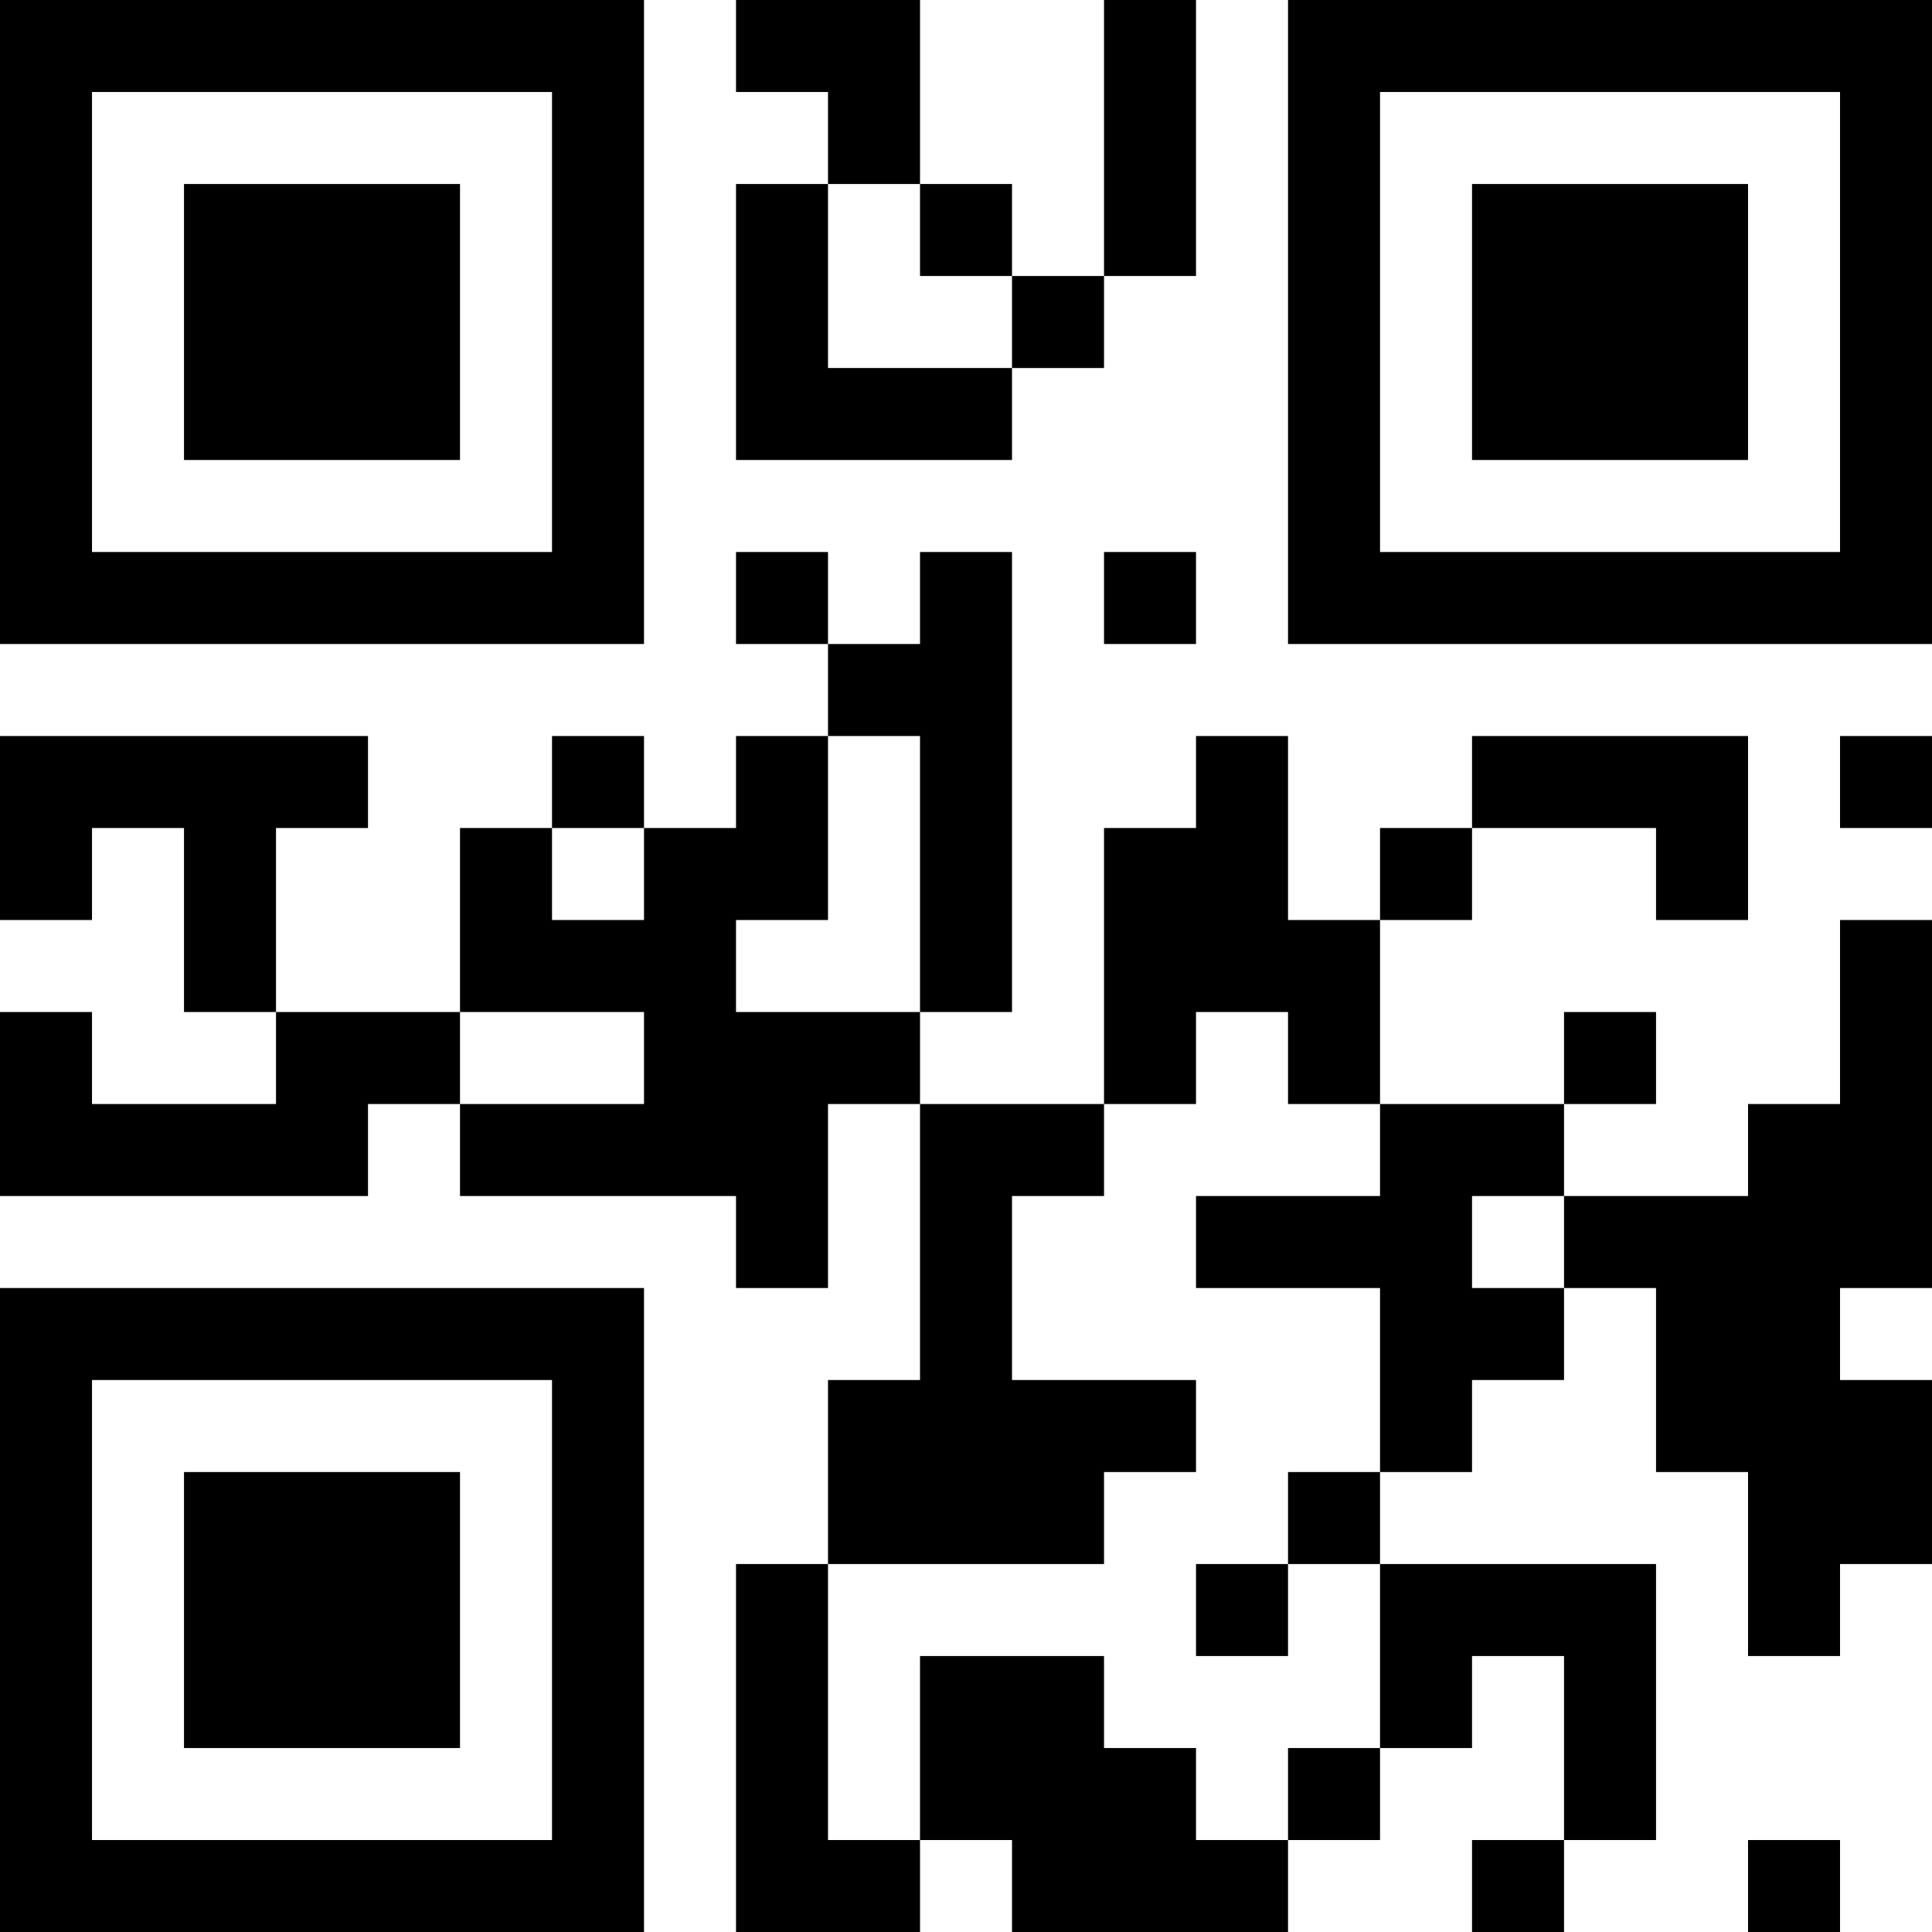 <?xml version="1.0" encoding="UTF-8"?>
<svg xmlns="http://www.w3.org/2000/svg" version="1.1" width="200" height="200" viewBox="0 0 200 200"><rect x="0" y="0" width="200" height="200" fill="#ffffff"/><g transform="scale(9.524)"><g transform="translate(0,0)"><path fill-rule="evenodd" d="M8 0L8 1L9 1L9 2L8 2L8 5L11 5L11 4L12 4L12 3L13 3L13 0L12 0L12 3L11 3L11 2L10 2L10 0ZM9 2L9 4L11 4L11 3L10 3L10 2ZM8 6L8 7L9 7L9 8L8 8L8 9L7 9L7 8L6 8L6 9L5 9L5 11L3 11L3 9L4 9L4 8L0 8L0 10L1 10L1 9L2 9L2 11L3 11L3 12L1 12L1 11L0 11L0 13L4 13L4 12L5 12L5 13L8 13L8 14L9 14L9 12L10 12L10 15L9 15L9 17L8 17L8 21L10 21L10 20L11 20L11 21L14 21L14 20L15 20L15 19L16 19L16 18L17 18L17 20L16 20L16 21L17 21L17 20L18 20L18 17L15 17L15 16L16 16L16 15L17 15L17 14L18 14L18 16L19 16L19 18L20 18L20 17L21 17L21 15L20 15L20 14L21 14L21 10L20 10L20 12L19 12L19 13L17 13L17 12L18 12L18 11L17 11L17 12L15 12L15 10L16 10L16 9L18 9L18 10L19 10L19 8L16 8L16 9L15 9L15 10L14 10L14 8L13 8L13 9L12 9L12 12L10 12L10 11L11 11L11 6L10 6L10 7L9 7L9 6ZM12 6L12 7L13 7L13 6ZM9 8L9 10L8 10L8 11L10 11L10 8ZM20 8L20 9L21 9L21 8ZM6 9L6 10L7 10L7 9ZM5 11L5 12L7 12L7 11ZM13 11L13 12L12 12L12 13L11 13L11 15L13 15L13 16L12 16L12 17L9 17L9 20L10 20L10 18L12 18L12 19L13 19L13 20L14 20L14 19L15 19L15 17L14 17L14 16L15 16L15 14L13 14L13 13L15 13L15 12L14 12L14 11ZM16 13L16 14L17 14L17 13ZM13 17L13 18L14 18L14 17ZM19 20L19 21L20 21L20 20ZM0 0L0 7L7 7L7 0ZM1 1L1 6L6 6L6 1ZM2 2L2 5L5 5L5 2ZM14 0L14 7L21 7L21 0ZM15 1L15 6L20 6L20 1ZM16 2L16 5L19 5L19 2ZM0 14L0 21L7 21L7 14ZM1 15L1 20L6 20L6 15ZM2 16L2 19L5 19L5 16Z" fill="#000000"/></g></g></svg>
